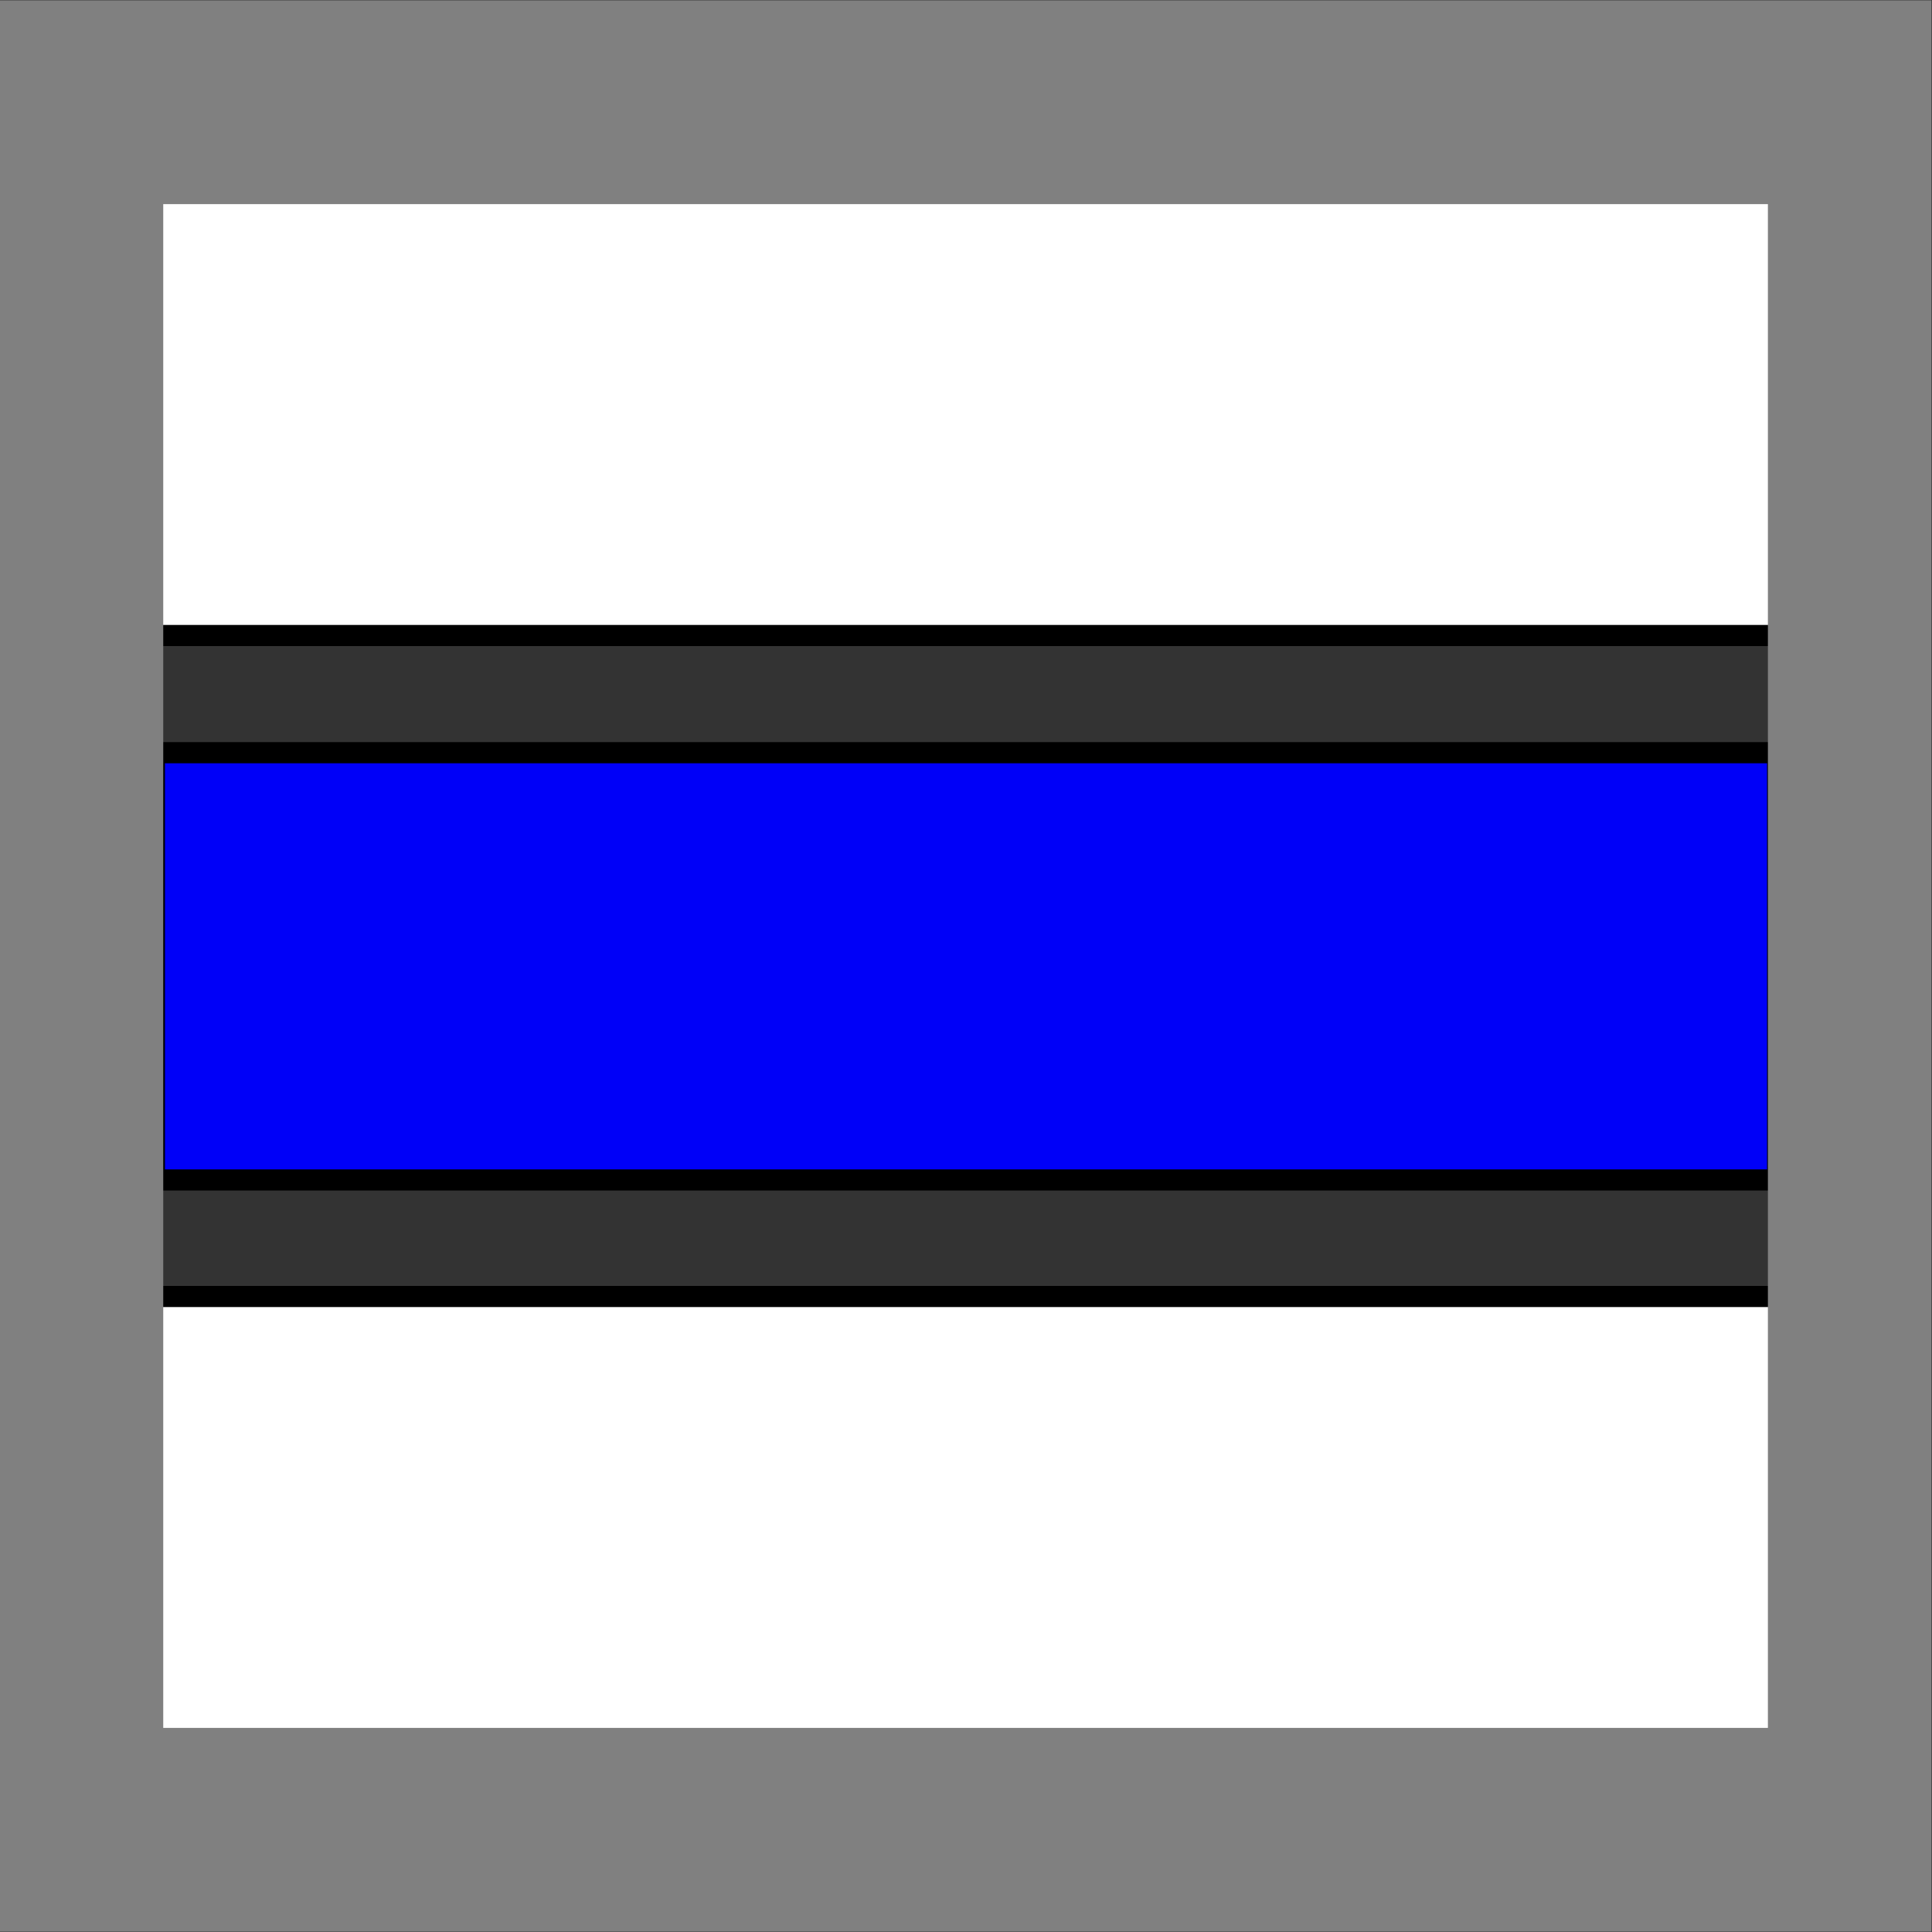 <?xml version="1.0" encoding="UTF-8" standalone="no"?>
<!-- Created with Inkscape (http://www.inkscape.org/) -->

<svg
   width="32.0px"
   height="32.0px"
   viewBox="0 0 32.0 32.0"
   version="1.1"
   id="SVGRoot"
   xmlns="http://www.w3.org/2000/svg"
   xmlns:svg="http://www.w3.org/2000/svg">
  <rect x="0" y="0" width="32.0" height="32.0" fill="#333333" stroke="none"/>
  <defs
     id="defs12389" />
  <g
     id="layer1">
    <rect
       style="fill:#ffffff;fill-opacity:1;stroke:#000000;stroke-width:0.35;stroke-linecap:square;stroke-dasharray:none;stroke-opacity:1;paint-order:markers fill stroke"
       id="rect2665-2-4"
       width="27.11"
       height="8.05"
       x="2.52"
       y="21.474" />
    <rect
       style="fill:#0000f8;fill-opacity:1;stroke:#000000;stroke-width:0.35;stroke-linecap:square;stroke-dasharray:none;stroke-opacity:1;paint-order:markers fill stroke"
       id="rect2665"
       width="26.886"
       height="7.077"
       x="2.557"
       y="12.467" />
    <rect
       style="fill:#ffffff;fill-opacity:1;stroke:#000000;stroke-width:0.35;stroke-linecap:square;stroke-dasharray:none;stroke-opacity:1;paint-order:markers fill stroke"
       id="rect2665-2"
       width="27.523"
       height="8.237"
       x="2.257"
       y="2.289" />
    <rect
       style="stroke-width:3.416;fill:none;stroke:#808080;stroke-linecap:square;stroke-dasharray:none;stroke-opacity:1;paint-order:markers fill stroke"
       id="rect605"
       width="36.932"
       height="28.961"
       x="1.578"
       y="1.549"
       transform="matrix(0.793,0,0,0.988,0.098,0.163)" />
  </g>
</svg>
